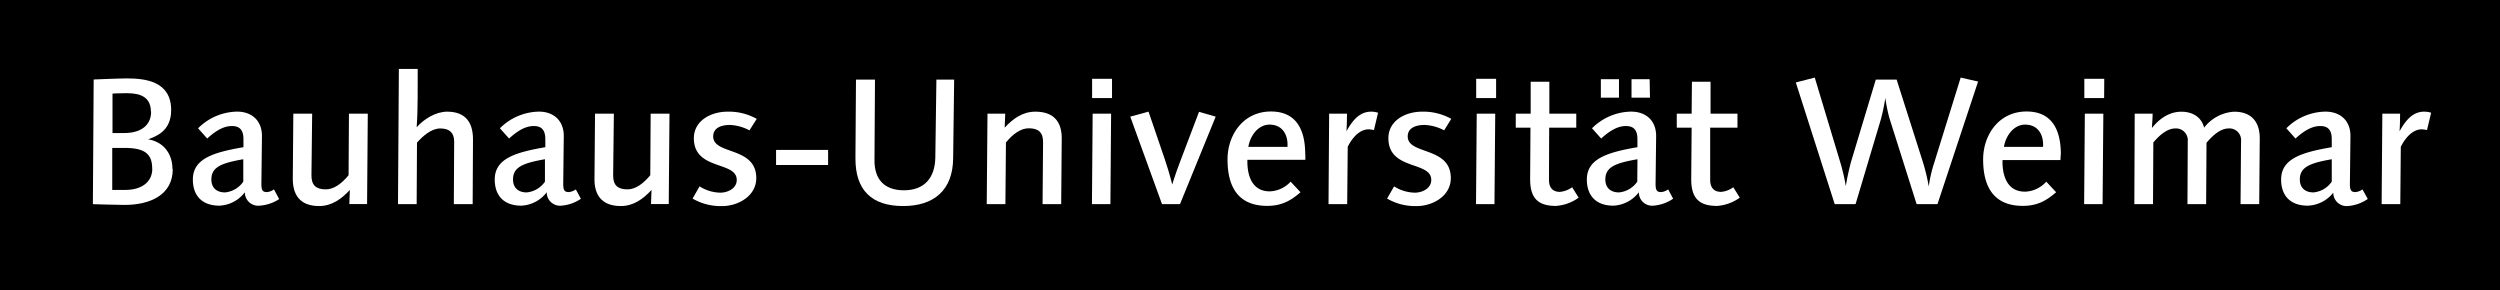 <svg id="Logo" data-name="Logo" xmlns="http://www.w3.org/2000/svg" xmlns:xlink="http://www.w3.org/1999/xlink" width="600.01" height="69.61" viewBox="0 0 600.01 69.61">
  <defs>
    <clipPath id="clip-path"><rect width="600.01" height="69.61" style="fill:none"/></clipPath>
  </defs>
  <title>Bauhaus Universität Weimar</title>
  <rect width="600.01" height="69.61"/>
  <g style="clip-path:url(#clip-path)"><path
    d="M36.55,40.5c0,3.32-2.76,5.08-6.42,5.08-1.21,0-3.19,0-3.19,0l0-10.08h3c5,0,6.59,1.59,6.59,5m-.26-13.7c0,3-2.11,5.13-6.46,5.13H27l0-9.47s1.3-.09,3.1-.09c2,0,6.12,0,6.12,4.43m5.17,13.79c0-3.71-2.16-6.55-5.82-7.15,1.59-.65,5.51-1.77,5.51-7,0-7-6.28-7.62-10.72-7.62-1.72,0-7.88.26-7.88.26L22.29,49s5.64.18,7.63.18c6.11,0,11.54-2.41,11.54-8.57"
    style="fill:#fff"/><path
    d="M58.39,38.21l0,5.39A6,6,0,0,1,54,46.18c-2,0-3.27-1.11-3.27-3.1,0-2.92,2.24-3.92,7.71-4.87M67,47.78l-1.25-2.33a3.32,3.32,0,0,1-1.68.65c-1.16,0-1.38-.56-1.33-2.46l.13-11c0-3.79-2.54-5.85-5.95-5.85a13.5,13.5,0,0,0-9.38,4l2.19,2.46c2.71-2.5,4.57-3,5.94-3,1.73,0,2.76.82,2.76,3.14v1.94c-7.32,1.25-12.14,2.79-12.14,7.75,0,4,2.32,6.28,6.37,6.28a8.12,8.12,0,0,0,6.11-3.22,3.19,3.19,0,0,0,3.49,3.22A9.67,9.67,0,0,0,67,47.78"
    style="fill:#fff"/><path d="M88.27,27.28H83.75l-.09,14.77c-1.63,2-3.53,3.4-5.46,3.4-2.29,0-3.49-.94-3.45-3.44l.17-14.73H70.4l-.13,15.63c0,3.66,1.55,6.54,6.33,6.54,3,0,5.34-1.67,7.37-3.87,0,.47-.09,1.94-.13,3.4H88.1Z" style="fill:#fff"/><path d="M113.52,33.44c0-4.18-1.9-6.64-6.2-6.64-2.72,0-5.6,1.77-7.32,3.75.34-4.65.21-9.34.25-14H95.73L95.52,49H100l.08-14.77c1.38-1.55,3.41-3.4,5.6-3.4S109,31.84,109,34l-.08,15h4.52Z" style="fill:#fff"/><path
    d="M130.79,38.21l0,5.39a6,6,0,0,1-4.39,2.58c-2,0-3.27-1.11-3.27-3.1,0-2.92,2.24-3.92,7.7-4.87m8.62,9.57-1.25-2.33a3.35,3.35,0,0,1-1.68.65c-1.17,0-1.38-.56-1.34-2.46l.13-11c0-3.79-2.54-5.85-5.94-5.85a13.53,13.53,0,0,0-9.39,4l2.2,2.46c2.71-2.5,4.56-3,5.94-3,1.72,0,2.76.82,2.76,3.14v1.94c-7.32,1.25-12.14,2.79-12.14,7.75,0,4,2.32,6.28,6.37,6.28a8.12,8.12,0,0,0,6.11-3.22,3.19,3.19,0,0,0,3.49,3.22,9.67,9.67,0,0,0,4.74-1.67"
    style="fill:#fff"/><path d="M160.68,27.28h-4.52l-.09,14.77c-1.64,2-3.53,3.4-5.47,3.4-2.28,0-3.49-.94-3.44-3.44l.17-14.73h-4.52l-.13,15.63c-.05,3.66,1.55,6.54,6.33,6.54,3,0,5.34-1.67,7.36-3.87,0,.47-.09,1.94-.13,3.4h4.26Z" style="fill:#fff"/><path
    d="M181.62,28.53a13.69,13.69,0,0,0-7-1.73c-4,0-8.09,2.16-8.09,6.38,0,7.79,10.29,5.42,10.29,10,0,2.07-2.2,3.06-3.92,3.06a9.56,9.56,0,0,1-5-1.51l-1.68,2.93a13.38,13.38,0,0,0,7.11,1.8c3.83,0,8.18-2.41,8.18-6.71,0-7.67-10.34-5.51-10.34-10,0-2.15,2.07-2.76,4-2.76a10.78,10.78,0,0,1,4.7,1.3Z"
    style="fill:#fff"/></g><rect x="186.26" y="35.98" width="12.49" height="3.62" style="fill:#fff"/>
  <g style="clip-path:url(#clip-path)"><path d="M229,19.1h-4.26l-.26,18.73c-.09,4.82-2.58,7.84-7.54,7.84-4.65,0-7.1-2.59-7.06-7.24L210,19.1h-4.56l-.13,18.82c-.05,7.71,3.87,11.53,11.45,11.53,7.41,0,11.93-3.82,12-11.45Z" style="fill:#fff"/><path d="M254.82,33.31c.05-3.66-1.55-6.51-6.33-6.51-3,0-5.34,1.64-7.36,3.84,0-.48.09-1.9.13-3.36H237L236.82,49h4.48l.13-14.81c1.64-2,3.53-3.4,5.47-3.4,2.28,0,3.49.94,3.44,3.44L250.22,49h4.47Z" style="fill:#fff"/></g><path d="M266.67,27.28h-4.43L262.07,49h4.43Zm.22-8.36h-4.78v4.61h4.78Z" style="fill:#fff"/>
  <g style="clip-path:url(#clip-path)"><path d="M291.77,28l-4-1.16-4.43,11.67c-1.38,3.61-2,5.77-2,5.77s-.65-2.72-1.85-6.25l-3.84-11.24L271.27,28l7.62,21h4.31Z" style="fill:#fff"/><path
    d="M309,35.25l-9.39,0c.39-2.54,2.28-5.34,5.08-5.34,3.14,0,4.48,2.5,4.31,5.3m4.26,1.85c0-5.82-2.07-10.3-8.23-10.3-6.67,0-10.42,5.65-10.42,11.5,0,8.27,4,11.15,9.52,11.15,3.27,0,5.47-1.07,8-3.27l-2.37-2.54a7.15,7.15,0,0,1-5,2.33c-4.44,0-5.47-4.09-5.38-7.58l13.91,0c0-.39,0-.87,0-1.25"
    style="fill:#fff"/><path d="M330.74,27.06a5.38,5.38,0,0,0-1.68-.26c-2.89,0-4.57,2.33-5.91,4.7.13-1.64.13-4.22.13-4.22H319L318.85,49h4.48l.13-13.78c1.46-2.88,3.31-4.18,5-4.18a6,6,0,0,1,1.29.18Z" style="fill:#fff"/><path
    d="M348.31,28.53a13.69,13.69,0,0,0-7-1.73c-4.05,0-8.09,2.16-8.09,6.38,0,7.79,10.29,5.42,10.29,10,0,2.07-2.2,3.06-3.92,3.06a9.56,9.56,0,0,1-5-1.51l-1.68,2.93a13.38,13.38,0,0,0,7.11,1.8c3.83,0,8.18-2.41,8.18-6.71,0-7.67-10.34-5.51-10.34-10,0-2.15,2.07-2.76,4.05-2.76a10.7,10.7,0,0,1,4.69,1.3Z"
    style="fill:#fff"/></g><path d="M358.86,27.28h-4.44L354.25,49h4.43Zm.21-8.36h-4.78v4.61h4.78Z" style="fill:#fff"/>
  <g style="clip-path:url(#clip-path)"><path d="M378.91,47.48l-1.59-2.54a5.89,5.89,0,0,1-2.93,1.11c-1.38,0-2.63-.64-2.63-2.92l.05-12.49h6.5V27.28h-6.46l0-7.67h-4.48l0,7.67h-3.58v3.36h3.53L367.24,43c0,4.69,2,6.42,6.2,6.42a10.51,10.51,0,0,0,5.47-2" style="fill:#fff"/><path
    d="M393,38.22l-.05,5.38a6,6,0,0,1-4.39,2.58c-2,0-3.27-1.11-3.27-3.1,0-2.92,2.24-3.92,7.71-4.86m8.61,9.56-1.25-2.33a3.32,3.32,0,0,1-1.68.65c-1.16,0-1.38-.56-1.33-2.46l.13-11c0-3.79-2.54-5.85-6-5.85a13.53,13.53,0,0,0-9.39,4l2.2,2.46c2.71-2.5,4.57-3,5.94-3,1.73,0,2.76.82,2.76,3.14v1.94c-7.32,1.25-12.14,2.8-12.14,7.75,0,4,2.32,6.28,6.37,6.28a8.12,8.12,0,0,0,6.11-3.22,3.19,3.19,0,0,0,3.49,3.22,9.67,9.67,0,0,0,4.74-1.67m-13-28.68h-4.35v4.43h4.35Zm7.36,0h-4.35v4.43H396Z"
    style="fill:#fff"/><path d="M417.58,47.48,416,44.94a5.82,5.82,0,0,1-2.93,1.11c-1.37,0-2.62-.64-2.62-2.92l0-12.49H417V27.28h-6.46l0-7.67h-4.47L406,27.28h-3.57v3.36H406L405.9,43c0,4.69,2,6.42,6.21,6.42a10.54,10.54,0,0,0,5.47-2" style="fill:#fff"/><path
    d="M474.75,19.57l-4.18-.95L464.24,39a32.35,32.35,0,0,0-1.33,5.77,45.15,45.15,0,0,0-1.47-6.07L455.2,19.1h-5l-5.94,19.72A59.68,59.68,0,0,0,443,44.67a46,46,0,0,0-1.38-5.89l-6.07-20.16L431,19.79,440.34,49h5l6.08-20.37a49.83,49.83,0,0,0,1.07-5.12,36.1,36.1,0,0,0,1,4.91L460,49h5Z"
    style="fill:#fff"/><path
    d="M490.34,35.25l-9.38,0c.38-2.54,2.28-5.34,5.08-5.34,3.14,0,4.48,2.5,4.3,5.3m4.27,1.85c0-5.82-2.07-10.3-8.23-10.3-6.67,0-10.42,5.65-10.42,11.5,0,8.27,4,11.15,9.52,11.15,3.27,0,5.47-1.07,8-3.27l-2.37-2.54A7.13,7.13,0,0,1,486,46c-4.43,0-5.47-4.09-5.39-7.58l13.91,0c0-.39.05-.87.05-1.25"
    style="fill:#fff"/></g><path d="M504.81,27.28h-4.44L500.2,49h4.43Zm.22-8.36h-4.78v4.61H505Z" style="fill:#fff"/>
  <g style="clip-path:url(#clip-path)"><path
    d="M542.35,33.18c0-3.36-1.51-6.37-6.16-6.37A9.77,9.77,0,0,0,529,30.64c-.65-2.59-2.84-3.83-5.47-3.83-4.26,0-6.8,3.66-7.06,3.91,0-.12.17-2.41.17-3.44h-4.3L512.25,49h4.48l.08-14.81c1.34-1.59,3.23-3.36,5.26-3.36a2.82,2.82,0,0,1,3,3.06L525,49h4.48l.09-14.73c1.33-1.59,3.27-3.44,5.29-3.44a2.79,2.79,0,0,1,3,3.06L537.74,49h4.48Z"
    style="fill:#fff"/><path
    d="M559.63,38.21l0,5.39a6,6,0,0,1-4.39,2.58c-2,0-3.27-1.11-3.27-3.1,0-2.92,2.24-3.92,7.71-4.87m8.61,9.57L567,45.45a3.32,3.32,0,0,1-1.68.65c-1.16,0-1.38-.56-1.33-2.46l.13-11c0-3.79-2.54-5.85-6-5.85a13.53,13.53,0,0,0-9.39,4l2.2,2.46c2.71-2.5,4.57-3,5.95-3,1.72,0,2.75.82,2.75,3.14v1.94c-7.32,1.25-12.15,2.79-12.15,7.75,0,4,2.33,6.28,6.38,6.28A8.12,8.12,0,0,0,560,46.23a3.19,3.19,0,0,0,3.49,3.22,9.67,9.67,0,0,0,4.74-1.67"
    style="fill:#fff"/><path d="M583.48,27.06a5.28,5.28,0,0,0-1.68-.26c-2.88,0-4.56,2.33-5.9,4.7.13-1.64.13-4.22.13-4.22h-4.26L571.6,49h4.48l.12-13.78c1.47-2.88,3.32-4.18,5-4.18a6.17,6.17,0,0,1,1.29.18Z" style="fill:#fff"/></g>
</svg>
